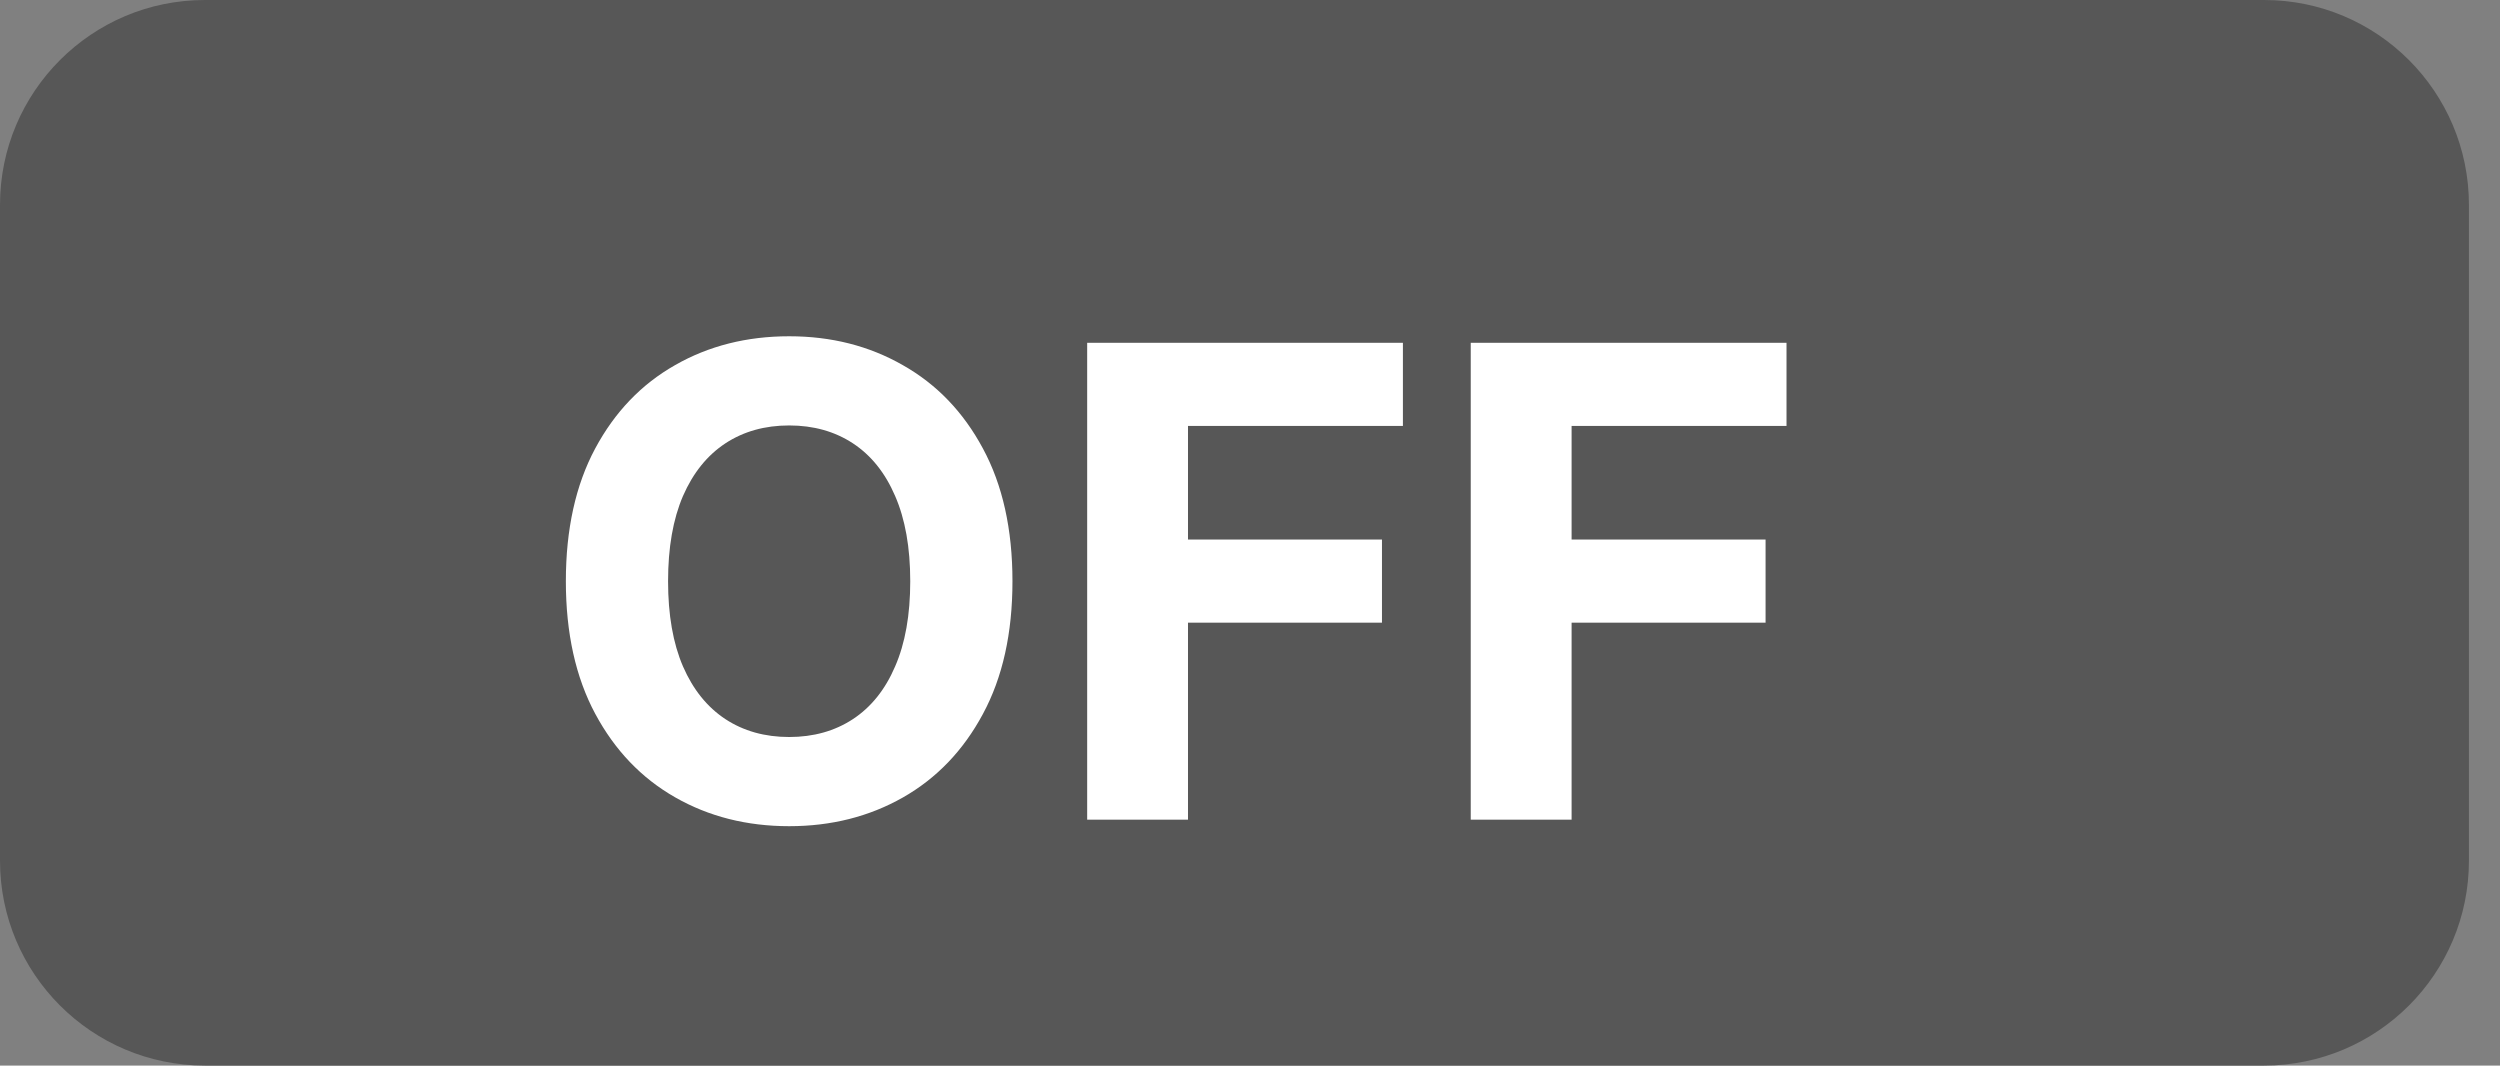 <svg width="61" height="26" viewBox="0 0 61 26" fill="none" xmlns="http://www.w3.org/2000/svg">
<rect x="0" y="0" width="61" height="26" fill="#808080" stroke="none"/>
<path d="M0 5C0 2.239 2.239 0 5 0H55.242C58.004 0 60.242 2.239 60.242 5V21C60.242 23.761 58.004 26 55.242 26H5C2.239 26 0 23.761 0 21V5Z" fill="#575757"/>
<path d="M24.704 14.182C24.704 15.451 24.464 16.53 23.983 17.421C23.506 18.311 22.854 18.991 22.028 19.46C21.206 19.926 20.282 20.159 19.256 20.159C18.222 20.159 17.294 19.924 16.472 19.454C15.65 18.985 15 18.305 14.523 17.415C14.046 16.525 13.807 15.447 13.807 14.182C13.807 12.913 14.046 11.833 14.523 10.943C15 10.053 15.65 9.375 16.472 8.909C17.294 8.439 18.222 8.205 19.256 8.205C20.282 8.205 21.206 8.439 22.028 8.909C22.854 9.375 23.506 10.053 23.983 10.943C24.464 11.833 24.704 12.913 24.704 14.182ZM22.21 14.182C22.21 13.36 22.087 12.667 21.841 12.102C21.599 11.538 21.256 11.11 20.812 10.818C20.369 10.527 19.85 10.381 19.256 10.381C18.661 10.381 18.142 10.527 17.699 10.818C17.256 11.11 16.911 11.538 16.665 12.102C16.422 12.667 16.301 13.36 16.301 14.182C16.301 15.004 16.422 15.697 16.665 16.261C16.911 16.826 17.256 17.254 17.699 17.546C18.142 17.837 18.661 17.983 19.256 17.983C19.85 17.983 20.369 17.837 20.812 17.546C21.256 17.254 21.599 16.826 21.841 16.261C22.087 15.697 22.21 15.004 22.21 14.182ZM26.527 20V8.364H34.231V10.392H28.987V13.165H33.72V15.193H28.987V20H26.527ZM35.886 20V8.364H43.591V10.392H38.347V13.165H43.08V15.193H38.347V20H35.886Z" fill="white"/>
</svg>
